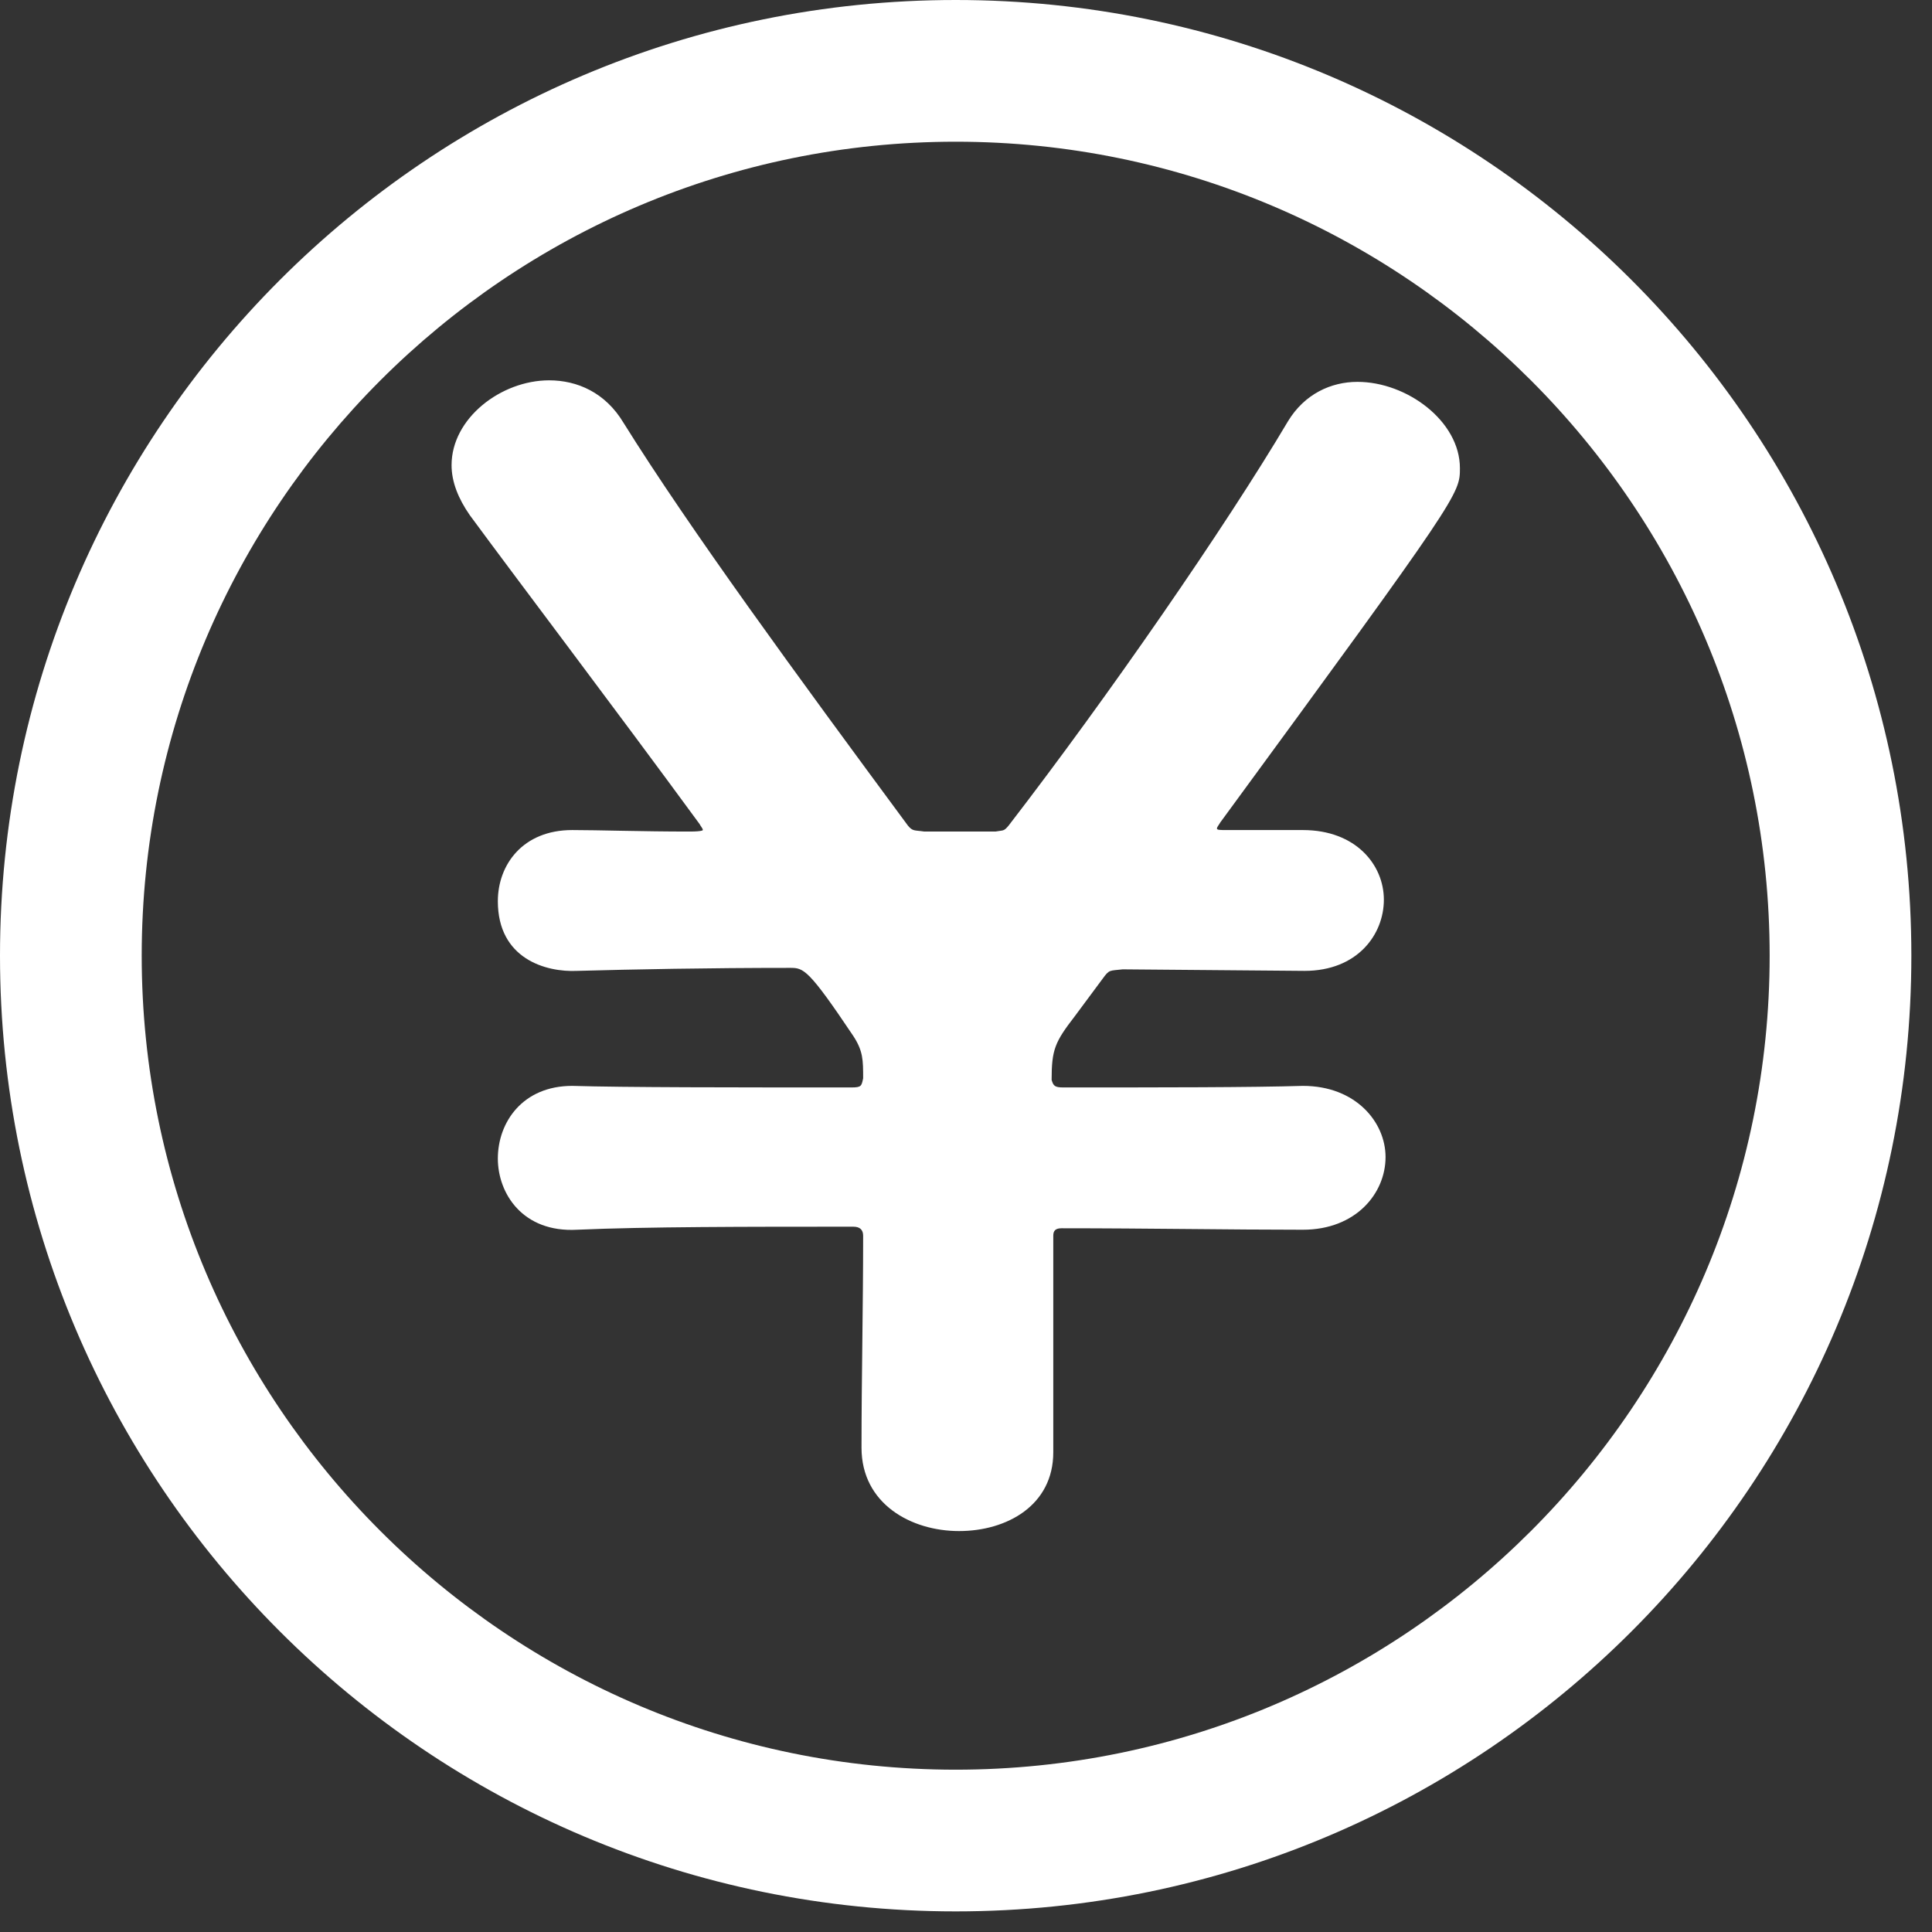 <svg width="63" height="63" viewBox="0 0 63 63" fill="none" xmlns="http://www.w3.org/2000/svg">
<rect x="0" y="0" width="63" height="63" fill="#333333" stroke="none"/>
<path fill-rule="evenodd" clip-rule="evenodd" d="M34.615 40.052C34.399 40.052 34.346 40.151 34.346 40.298V47.358C34.346 49.086 32.836 49.926 31.273 49.926C29.711 49.926 28.093 49.038 28.093 47.21C28.093 44.94 28.146 42.619 28.146 40.298C28.146 40.1 28.04 40.001 27.824 40.001C24.321 40.001 21.086 40.001 18.821 40.1C17.044 40.199 16.234 38.916 16.234 37.779C16.234 36.594 17.044 35.409 18.66 35.409C20.33 35.46 23.944 35.46 27.771 35.46C28.093 35.46 28.093 35.409 28.146 35.163C28.146 34.57 28.146 34.273 27.824 33.781C26.369 31.609 26.206 31.561 25.775 31.561C23.081 31.561 20.655 31.609 18.821 31.659C17.797 31.708 16.234 31.264 16.234 29.387C16.234 28.202 17.044 27.067 18.66 27.067C19.522 27.067 20.924 27.116 22.487 27.116C22.919 27.116 22.919 27.067 22.919 27.067C22.919 27.018 22.865 26.968 22.811 26.869C19.953 22.969 16.989 19.068 15.318 16.797C14.941 16.254 14.725 15.711 14.725 15.167C14.725 13.637 16.342 12.402 17.905 12.402C18.821 12.402 19.739 12.798 20.331 13.785C22.487 17.242 25.992 22.03 29.603 26.918C29.764 27.116 29.819 27.067 30.142 27.116H32.459C32.728 27.067 32.728 27.116 32.892 26.918C36.125 22.722 39.952 17.192 42 13.736C42.539 12.848 43.402 12.452 44.265 12.452C45.88 12.452 47.606 13.736 47.606 15.266C47.606 16.106 47.606 16.155 39.791 26.82C39.735 26.918 39.683 26.968 39.683 27.018C39.683 27.067 39.791 27.067 40.005 27.067H42.485C44.211 27.067 45.126 28.202 45.126 29.338C45.126 30.473 44.265 31.659 42.539 31.659L36.61 31.609C36.178 31.659 36.178 31.609 35.963 31.905L35.046 33.14C34.399 33.979 34.292 34.225 34.292 35.213C34.346 35.409 34.399 35.46 34.67 35.46C37.904 35.46 40.815 35.46 42.485 35.409C44.211 35.409 45.181 36.594 45.181 37.73C45.181 38.916 44.211 40.1 42.485 40.1C40.113 40.1 37.418 40.052 34.615 40.052V40.052Z" fill="white"/>
<path fill-rule="evenodd" clip-rule="evenodd" d="M31.164 62.328C48.375 62.328 62.327 48.375 62.327 31.164C62.327 13.953 48.375 0 31.164 0C13.953 0 0 13.953 0 31.164C0 48.375 13.953 62.328 31.164 62.328V62.328ZM31.164 4.621C45.799 4.621 57.706 16.529 57.706 31.163C57.706 45.799 45.799 57.707 31.164 57.707C16.528 57.707 4.621 45.799 4.621 31.163C4.621 16.529 16.528 4.621 31.164 4.621V4.621Z" fill="white"/>
</svg>
